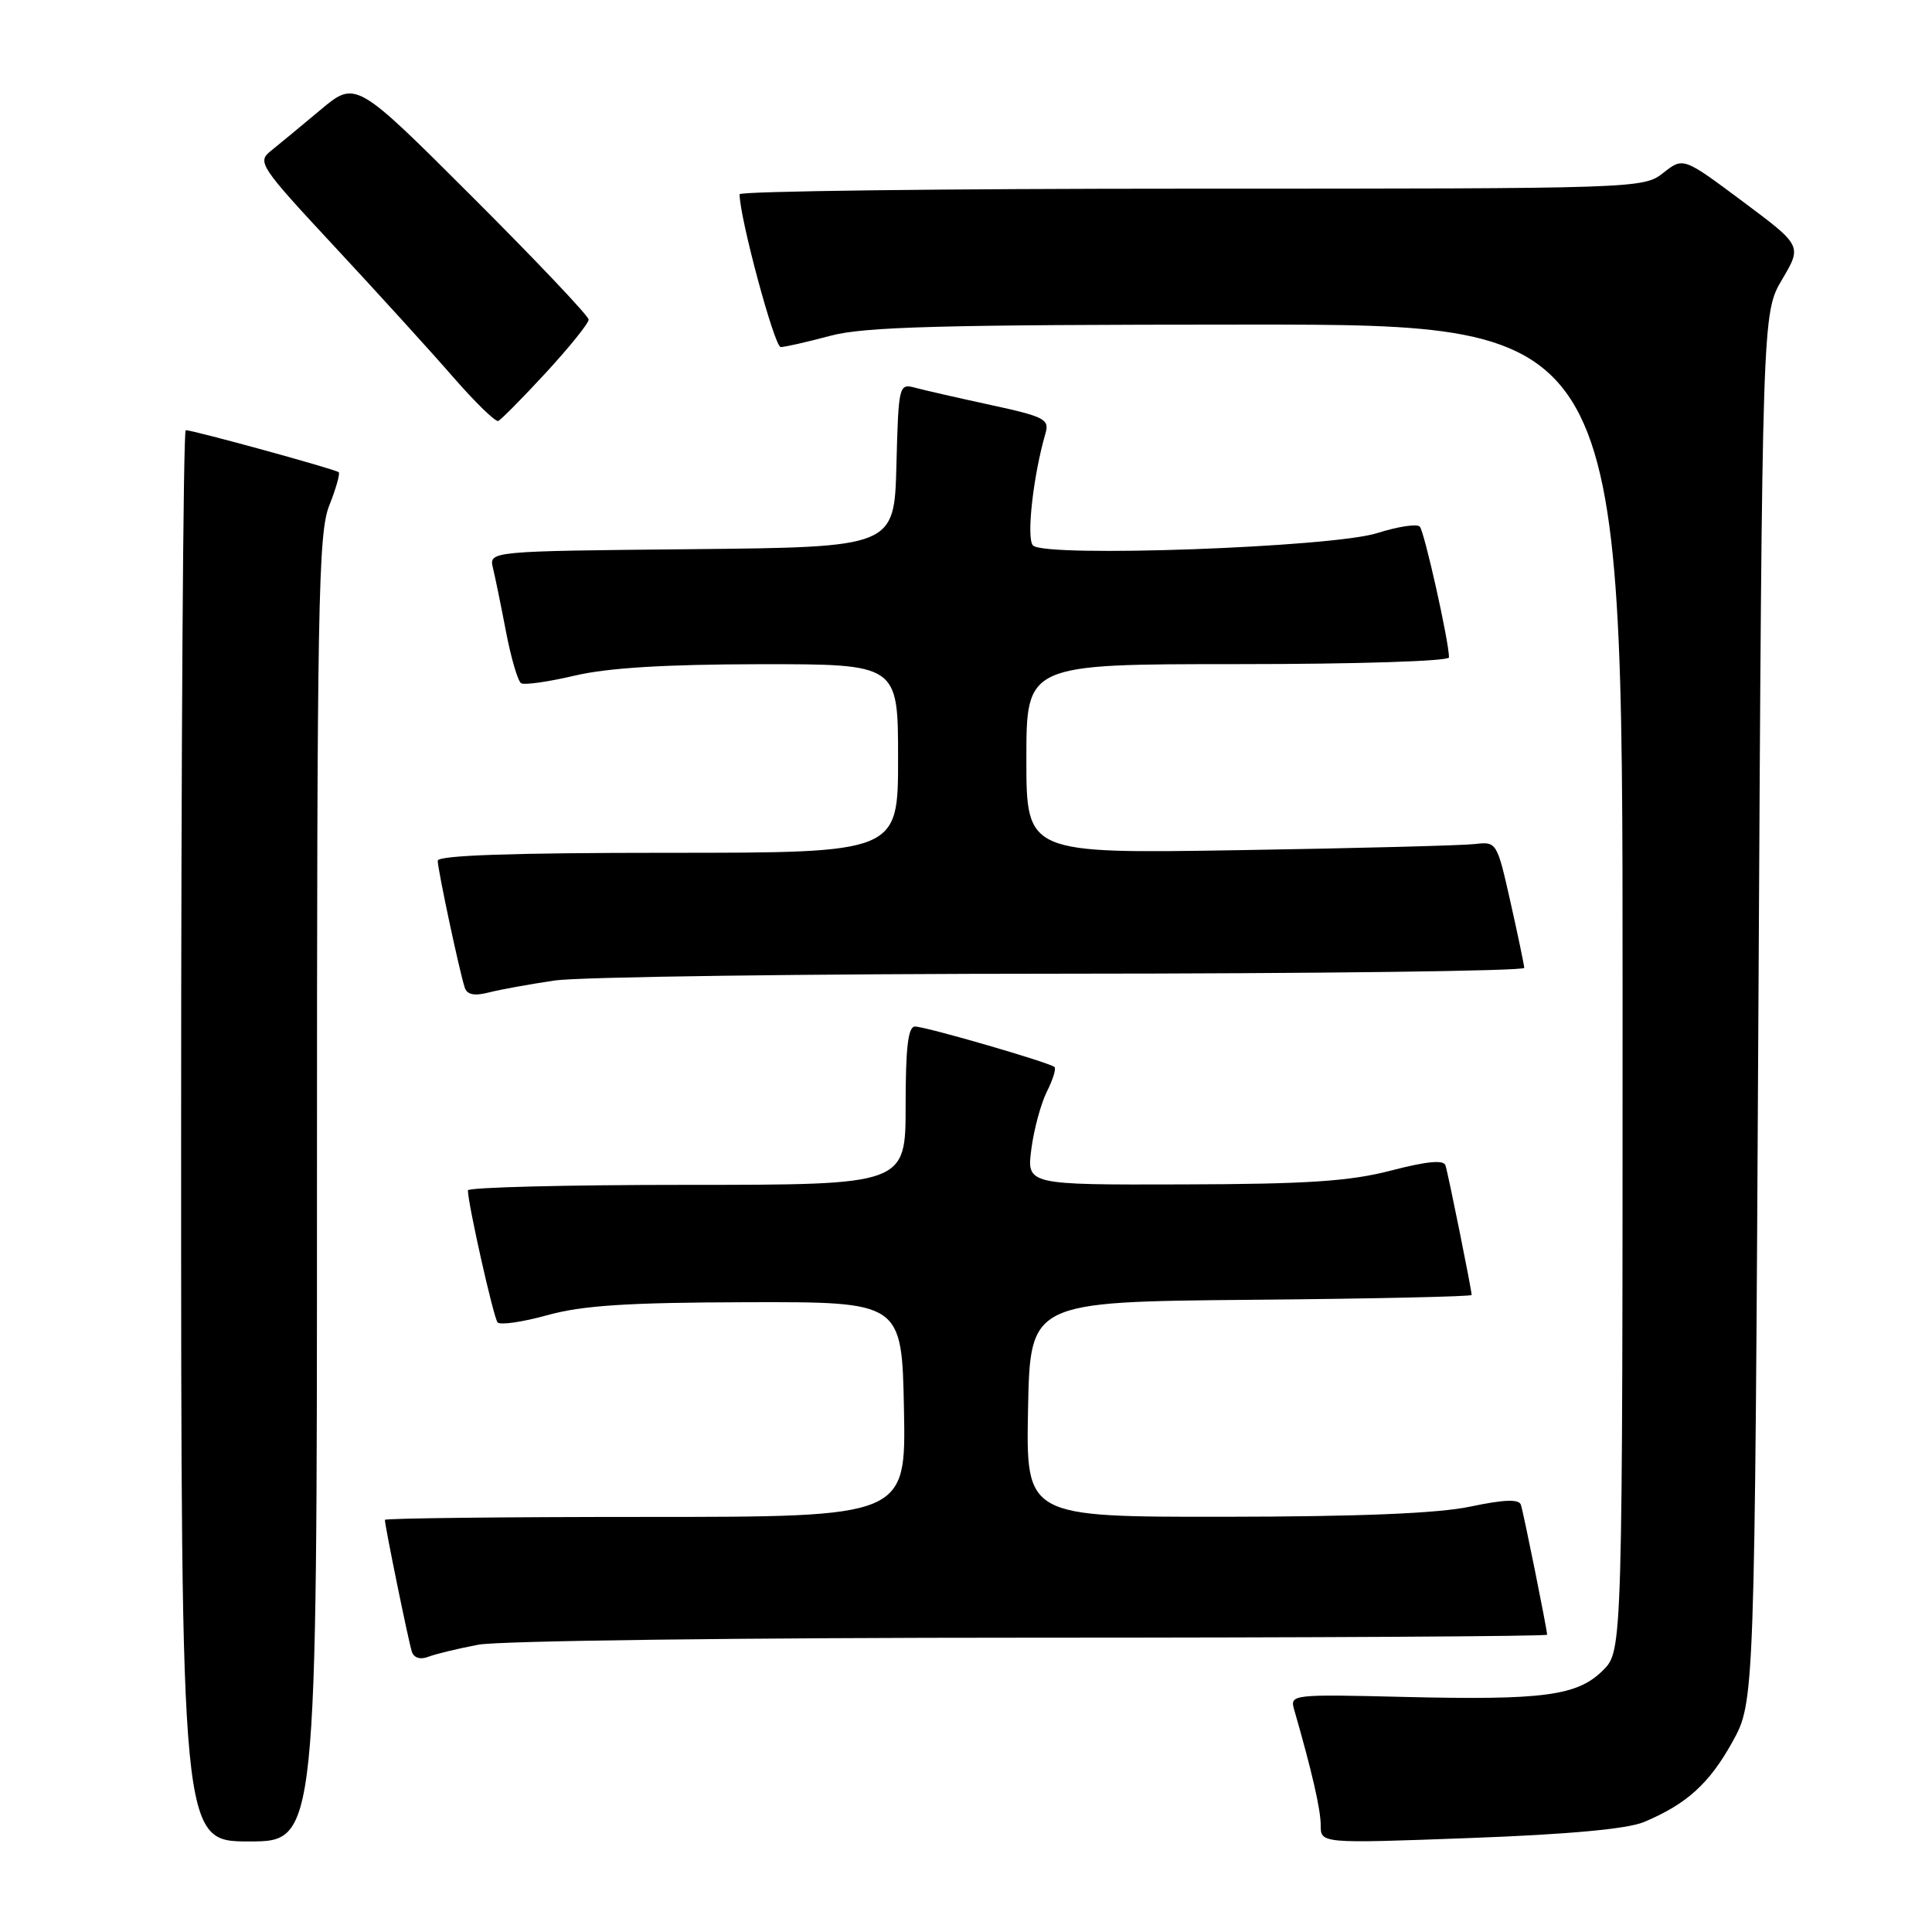 <?xml version="1.0" encoding="UTF-8" standalone="no"?>
<!DOCTYPE svg PUBLIC "-//W3C//DTD SVG 1.1//EN" "http://www.w3.org/Graphics/SVG/1.1/DTD/svg11.dtd" >
<svg xmlns="http://www.w3.org/2000/svg" xmlns:xlink="http://www.w3.org/1999/xlink" version="1.1" viewBox="0 0 256 256">
 <g >
 <path fill="currentColor"
d=" M 42.00 157.52 C 42.00 80.02 42.17 70.62 43.63 66.98 C 44.52 64.74 45.08 62.76 44.88 62.57 C 44.46 62.18 25.60 57.00 24.61 57.00 C 24.28 57.00 24.00 99.07 24.00 150.50 C 24.00 244.00 24.00 244.00 33.00 244.00 C 42.00 244.00 42.00 244.00 42.00 157.52 Z  M 217.80 241.44 C 223.48 239.07 226.49 236.34 229.55 230.82 C 232.50 225.50 232.50 225.50 233.00 133.50 C 233.50 41.50 233.50 41.50 236.14 37.03 C 238.78 32.56 238.78 32.56 230.91 26.69 C 223.04 20.82 223.04 20.82 220.39 22.91 C 217.76 24.98 217.07 25.00 157.87 25.00 C 124.94 25.00 98.00 25.33 98.00 25.74 C 98.00 28.83 102.62 46.00 103.45 45.99 C 104.03 45.98 106.97 45.31 110.00 44.50 C 114.50 43.29 124.56 43.02 165.25 43.01 C 215.00 43.00 215.00 43.00 215.00 130.86 C 215.00 218.73 215.00 218.73 212.41 221.32 C 209.02 224.71 204.55 225.30 185.97 224.85 C 171.26 224.49 170.91 224.53 171.47 226.49 C 173.84 234.71 175.00 239.77 175.00 241.85 C 175.00 244.28 175.00 244.28 194.74 243.55 C 207.78 243.07 215.61 242.35 217.80 241.44 Z  M 63.39 217.93 C 66.10 217.41 98.61 217.00 136.64 217.00 C 174.24 217.00 205.00 216.82 205.00 216.61 C 205.00 215.93 201.90 200.56 201.53 199.40 C 201.28 198.62 199.36 198.68 194.84 199.63 C 190.52 200.54 180.14 200.96 162.22 200.98 C 135.95 201.00 135.95 201.00 136.22 186.75 C 136.50 172.50 136.50 172.50 165.75 172.23 C 181.84 172.09 195.00 171.80 195.00 171.59 C 195.00 170.93 191.90 155.55 191.53 154.41 C 191.29 153.66 189.02 153.88 184.34 155.10 C 178.89 156.52 173.30 156.90 156.77 156.94 C 136.04 157.00 136.04 157.00 136.66 152.25 C 137.00 149.64 137.93 146.22 138.71 144.66 C 139.50 143.09 139.96 141.63 139.73 141.39 C 139.14 140.81 122.77 136.05 121.25 136.02 C 120.33 136.01 120.00 138.76 120.00 146.50 C 120.00 157.00 120.00 157.00 91.00 157.00 C 75.05 157.00 62.00 157.33 62.00 157.73 C 62.00 159.49 65.39 174.57 65.93 175.22 C 66.26 175.61 69.23 175.18 72.52 174.27 C 77.16 172.98 83.08 172.59 99.00 172.55 C 119.50 172.50 119.50 172.50 119.78 186.75 C 120.05 201.00 120.05 201.00 85.53 201.00 C 66.54 201.00 51.00 201.18 51.00 201.39 C 51.00 202.20 54.14 217.55 54.57 218.85 C 54.84 219.68 55.69 219.95 56.76 219.53 C 57.72 219.16 60.70 218.44 63.39 217.93 Z  M 73.50 129.92 C 76.80 129.44 107.06 129.03 140.75 129.02 C 174.44 129.01 201.99 128.66 201.97 128.25 C 201.95 127.84 201.13 123.90 200.14 119.50 C 198.36 111.58 198.31 111.50 195.42 111.84 C 193.81 112.03 179.79 112.40 164.25 112.65 C 136.00 113.11 136.00 113.11 136.00 100.56 C 136.00 88.00 136.00 88.00 164.00 88.00 C 179.76 88.00 192.00 87.61 192.00 87.11 C 192.00 85.02 188.74 70.44 188.13 69.78 C 187.76 69.38 185.22 69.77 182.48 70.64 C 176.55 72.53 138.50 73.90 136.88 72.28 C 135.97 71.37 136.90 63.03 138.53 57.43 C 139.08 55.56 138.41 55.21 131.32 53.67 C 127.02 52.74 122.50 51.71 121.28 51.38 C 119.11 50.80 119.06 50.98 118.78 61.64 C 118.50 72.50 118.50 72.50 91.65 72.77 C 64.79 73.03 64.79 73.03 65.32 75.27 C 65.62 76.49 66.40 80.32 67.06 83.77 C 67.73 87.23 68.62 90.27 69.05 90.53 C 69.48 90.80 72.68 90.34 76.17 89.52 C 80.55 88.49 88.11 88.03 100.75 88.01 C 119.00 88.00 119.00 88.00 119.00 100.50 C 119.00 113.00 119.00 113.00 88.50 113.00 C 67.82 113.00 58.00 113.34 58.00 114.05 C 58.00 115.21 60.87 128.69 61.58 130.86 C 61.88 131.80 62.85 132.00 64.76 131.51 C 66.27 131.12 70.20 130.41 73.50 129.92 Z  M 72.35 49.37 C 75.46 45.99 78.00 42.84 78.00 42.35 C 78.00 41.87 71.05 34.54 62.56 26.06 C 47.13 10.65 47.13 10.65 42.44 14.58 C 39.87 16.73 36.91 19.18 35.86 20.02 C 34.05 21.46 34.47 22.08 44.36 32.71 C 50.08 38.86 57.14 46.62 60.05 49.97 C 62.96 53.31 65.65 55.93 66.02 55.78 C 66.39 55.62 69.24 52.74 72.35 49.37 Z "/>
</g>
</svg>